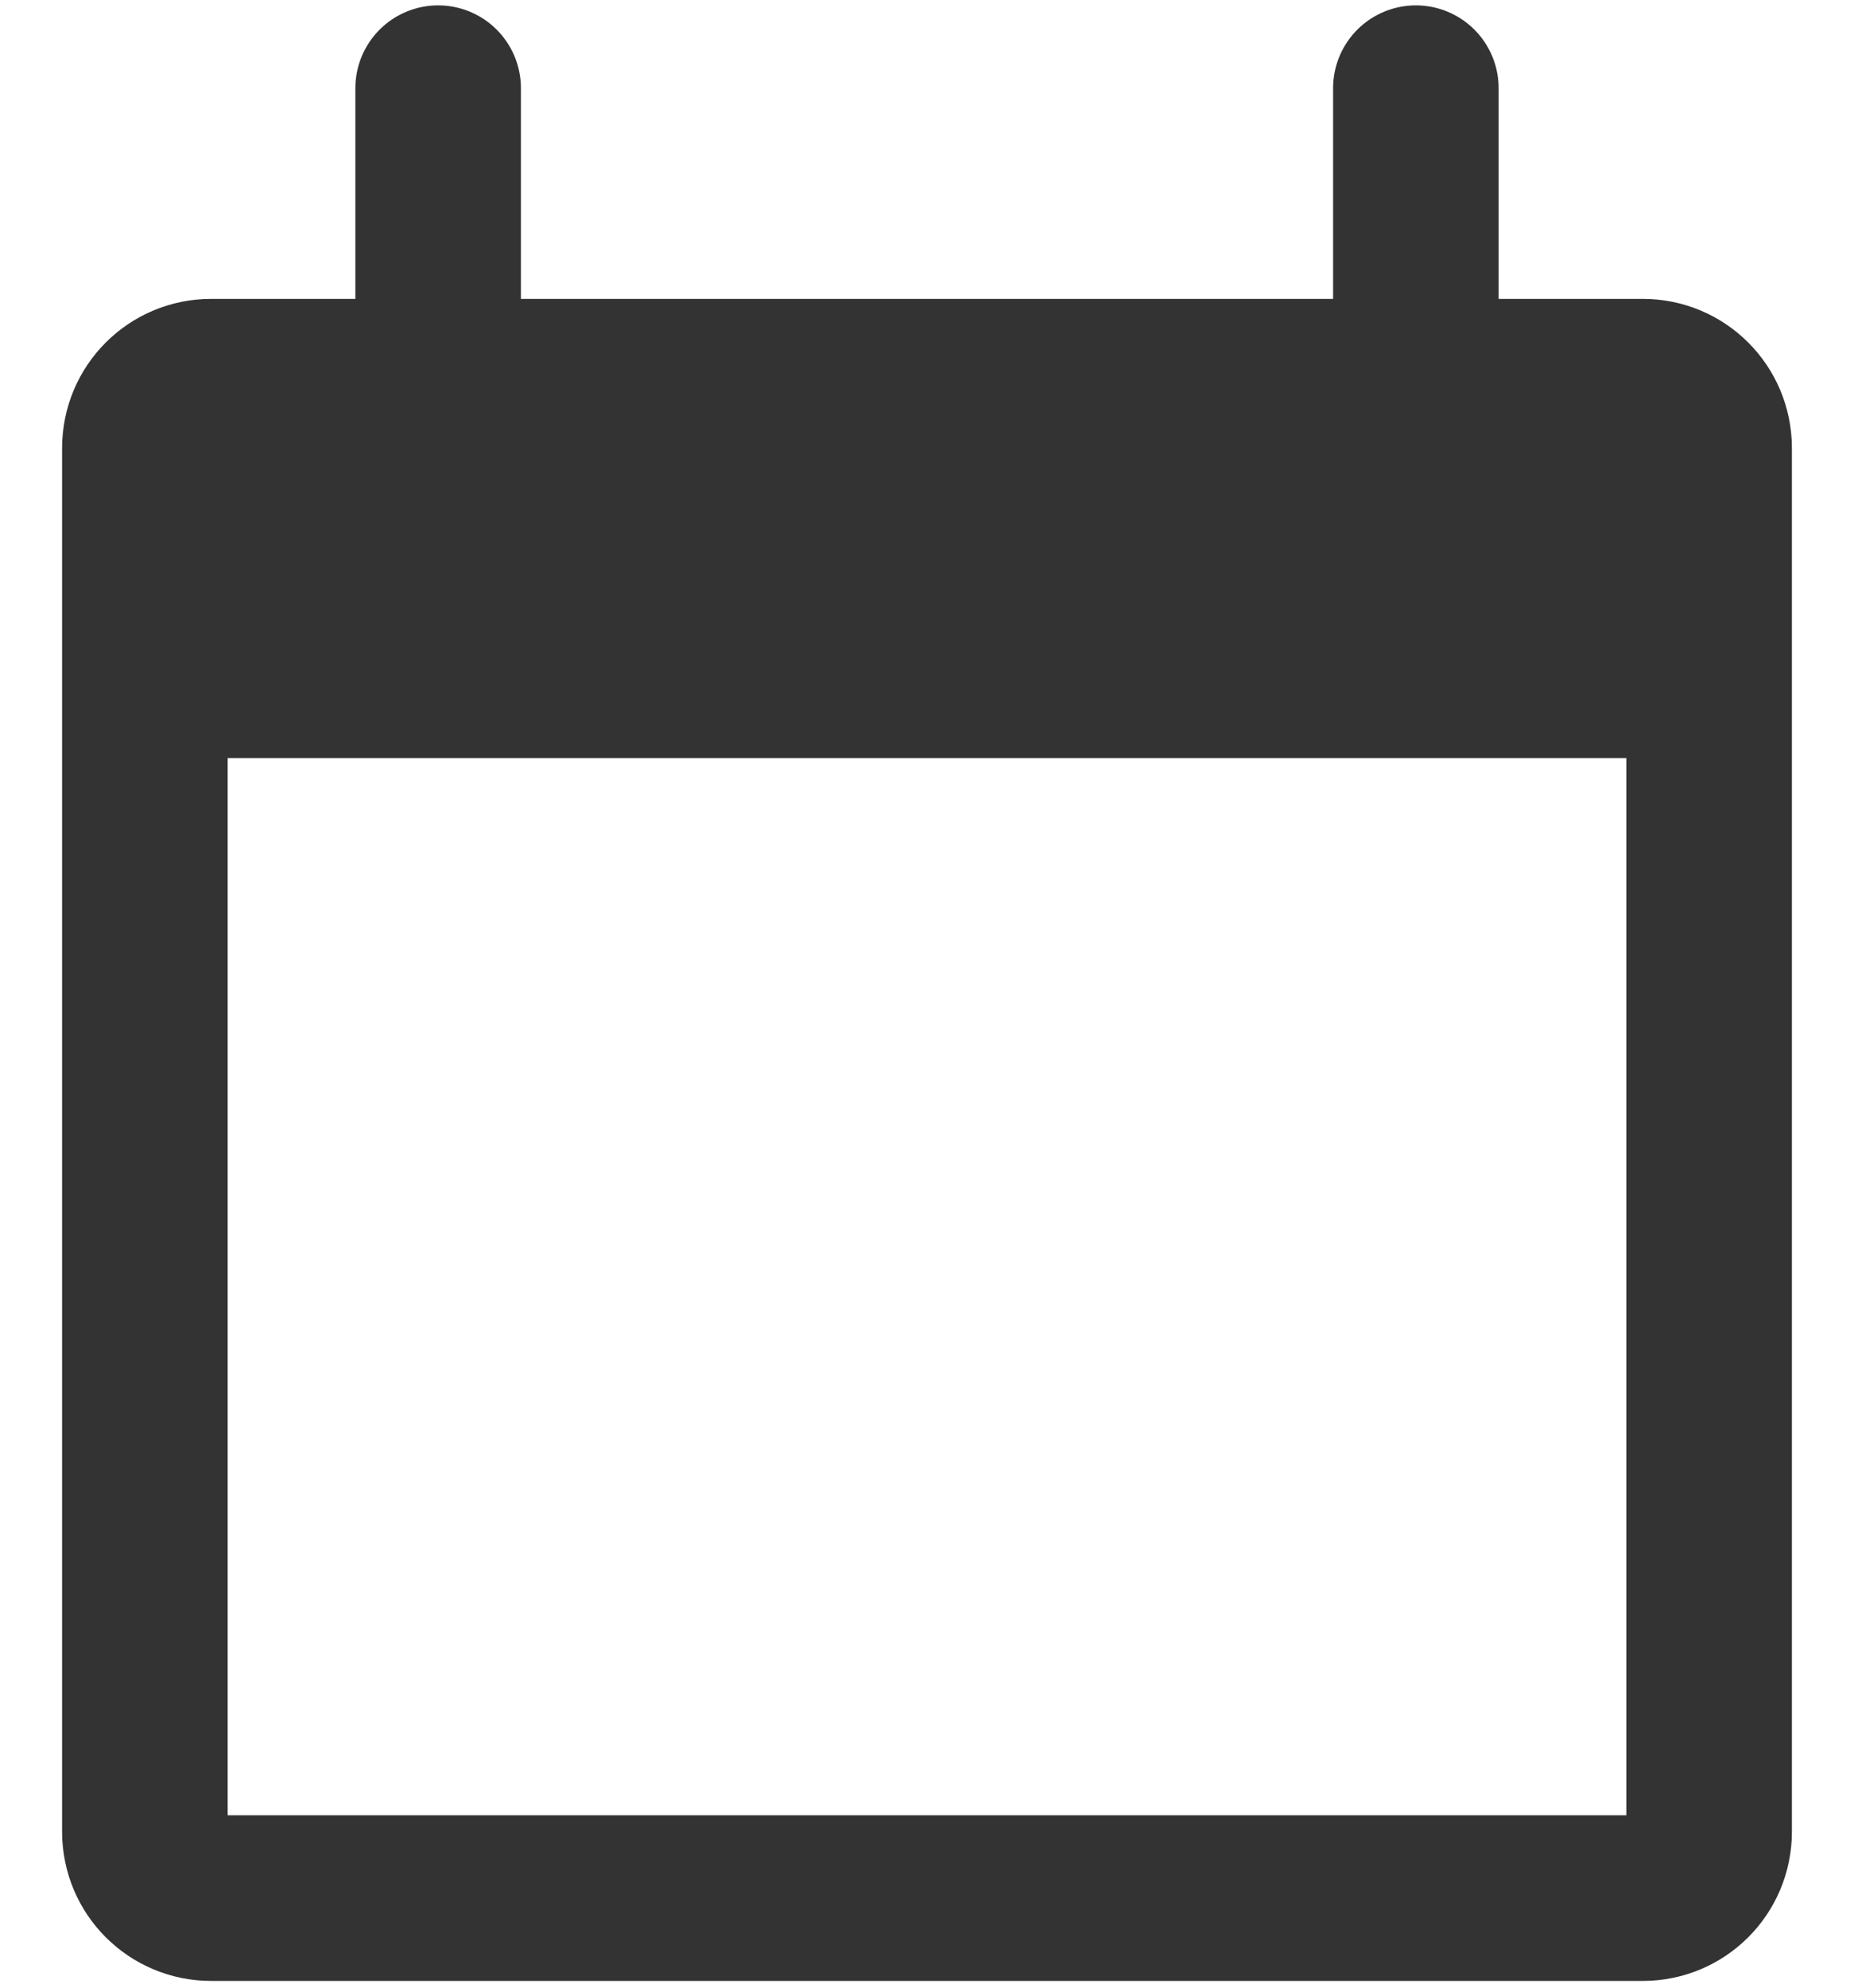 <svg width="28" height="30" viewBox="0 0 28 30" fill="none" xmlns="http://www.w3.org/2000/svg">
<path d="M2.188 10.191V27.648C2.188 28.2 2.635 28.648 3.188 28.648H24.812C25.365 28.648 25.812 28.2 25.812 27.648V10.191M2.188 10.191H25.812M2.188 10.191V7.976M25.812 10.191V7.976M21.383 5.761H24.812C25.365 5.761 25.812 6.209 25.812 6.761V7.976M21.383 5.761V1.331M21.383 5.761H6.617M6.617 5.761H3.188C2.635 5.761 2.188 6.209 2.188 6.761V7.976M6.617 5.761V1.331M2.188 7.976H25.812" stroke="#333333" stroke-width="2.5" stroke-linecap="round"/>
</svg>
